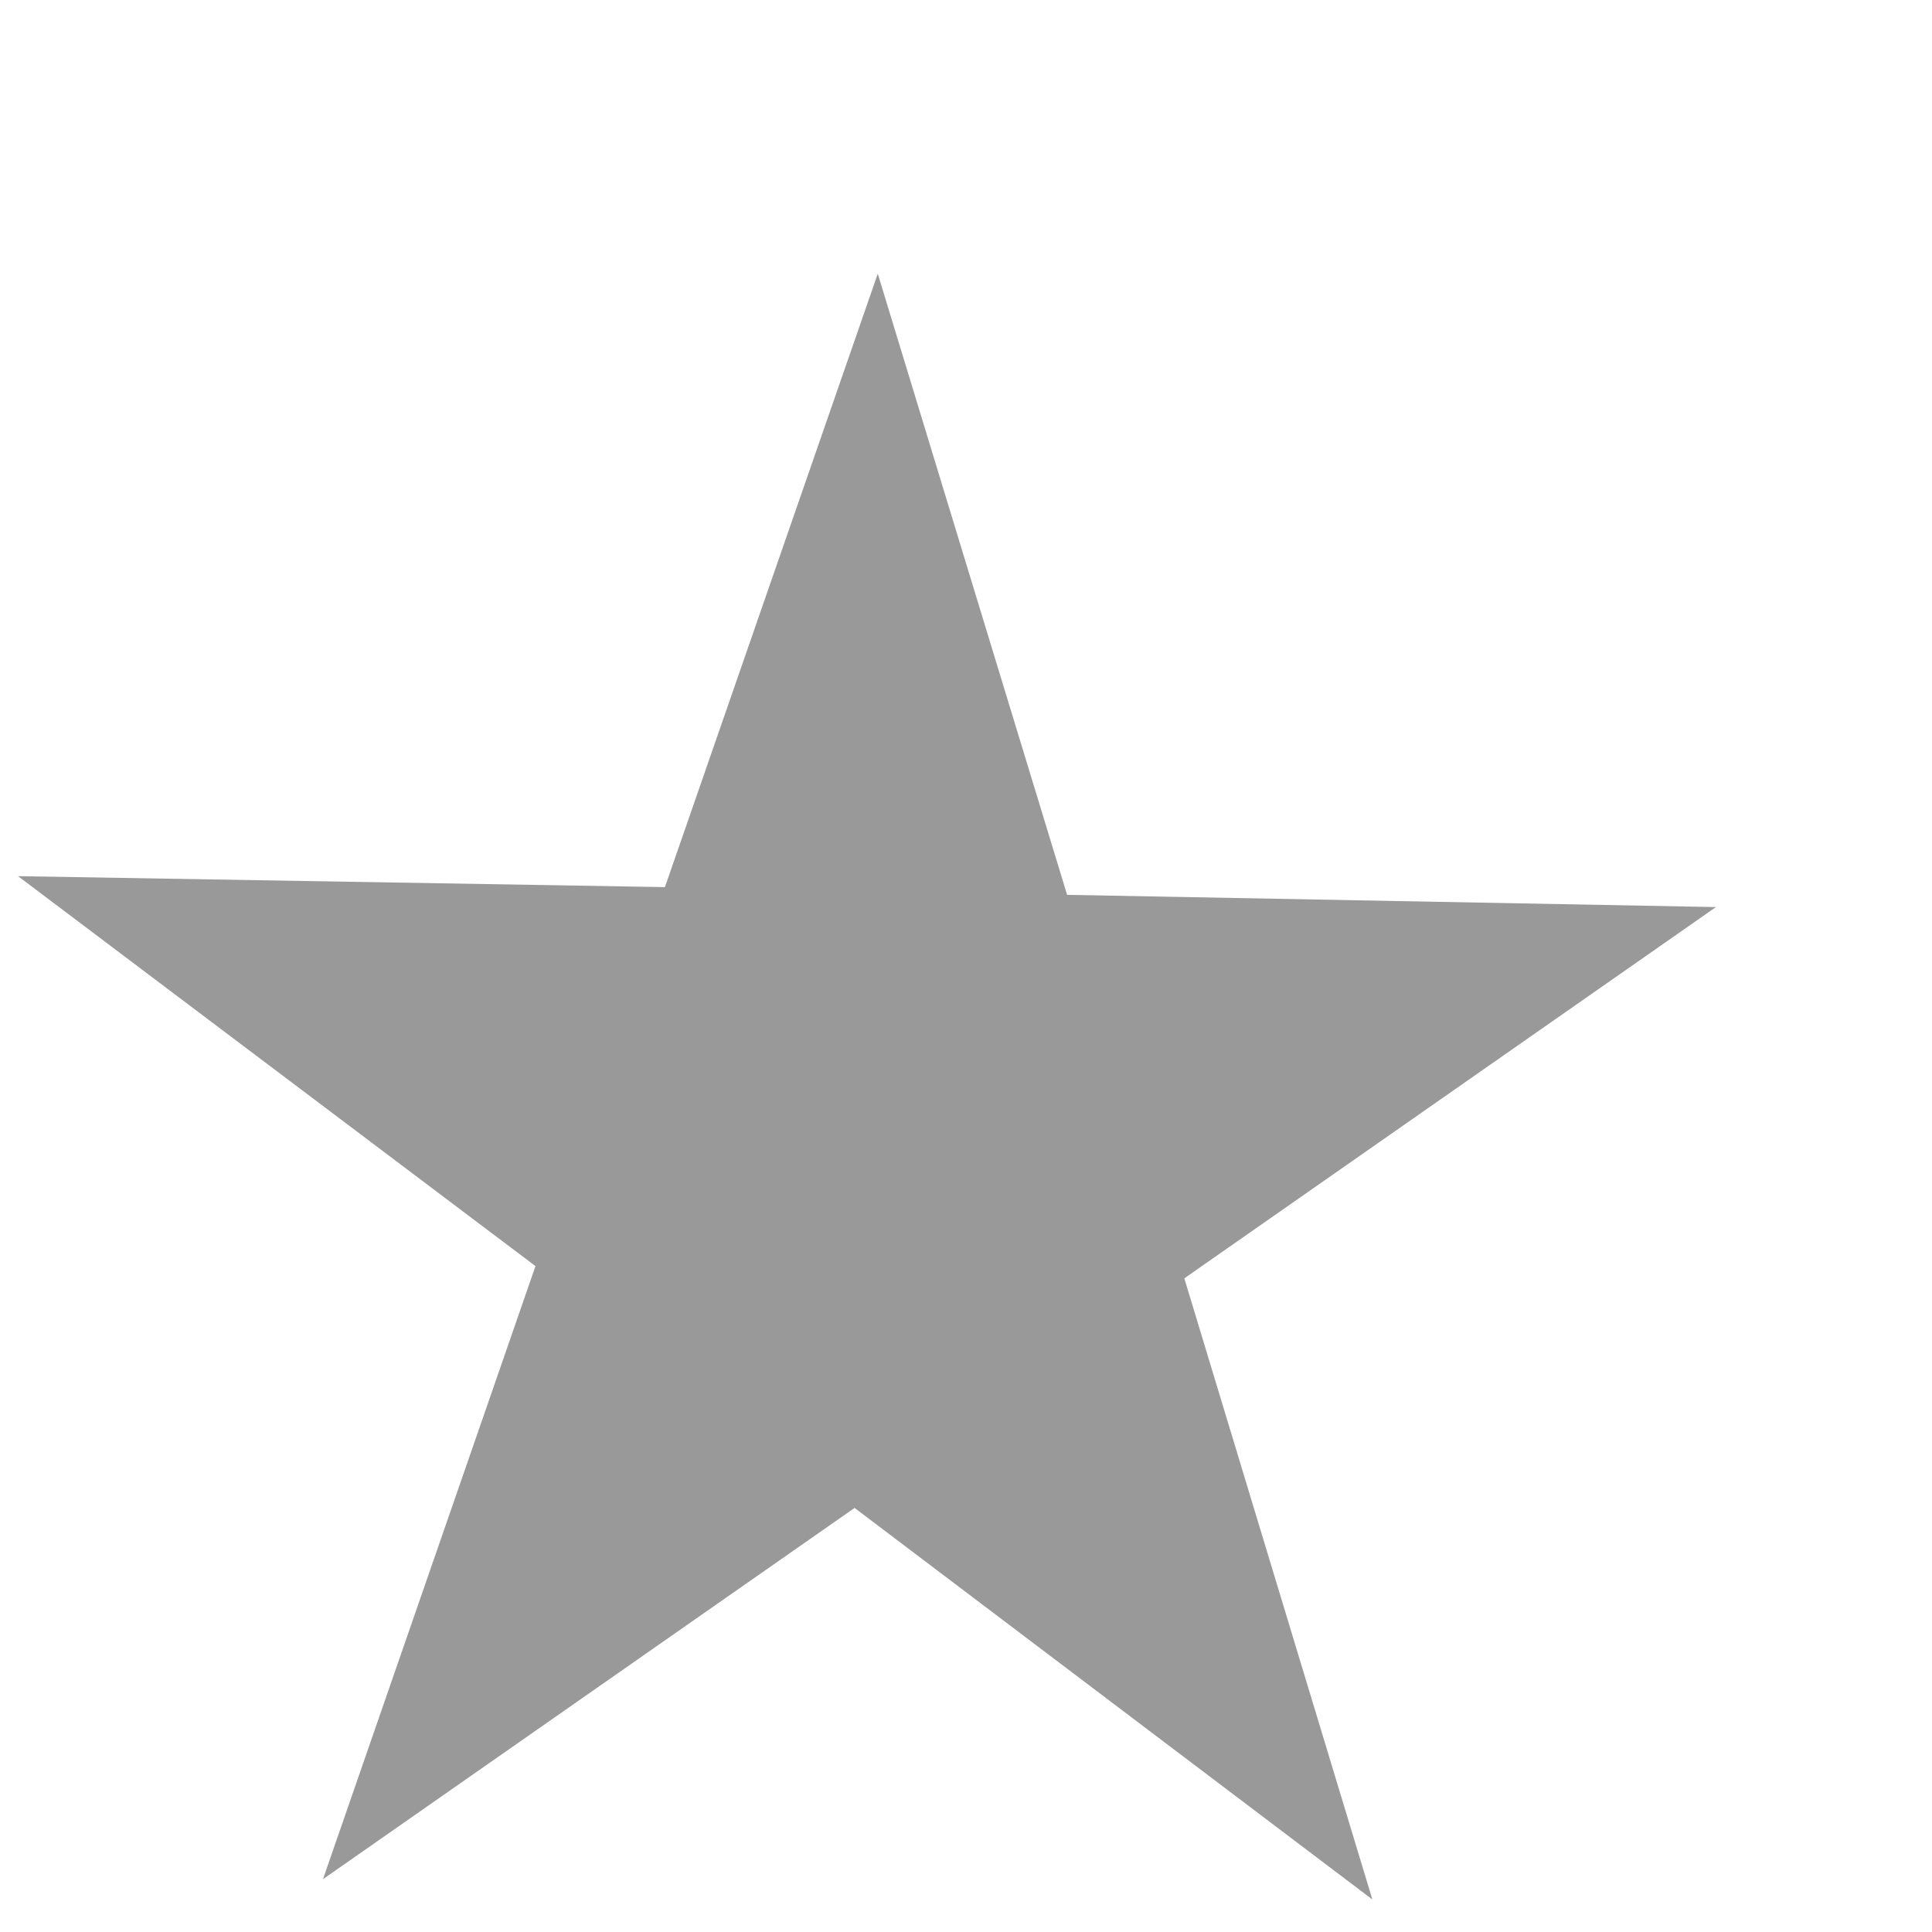 ﻿<?xml version="1.0" encoding="utf-8"?>
<svg version="1.1" xmlns:xlink="http://www.w3.org/1999/xlink" width="6px" height="6px" xmlns="http://www.w3.org/2000/svg">
  <g transform="matrix(1 0 0 1 -318 -66 )">
    <path d="M 3.678 3.97  L 4.262 5.899  L 2.654 4.683  L 1.003 5.836  L 1.663 3.932  L 0.056 2.721  L 2.065 2.755  L 2.726 0.85  L 3.314 2.779  L 5.329 2.817  L 3.678 3.97  Z " fill-rule="nonzero" fill="#999999" stroke="none" transform="matrix(1 0 0 1 318 66 )" />
  </g>
</svg>
